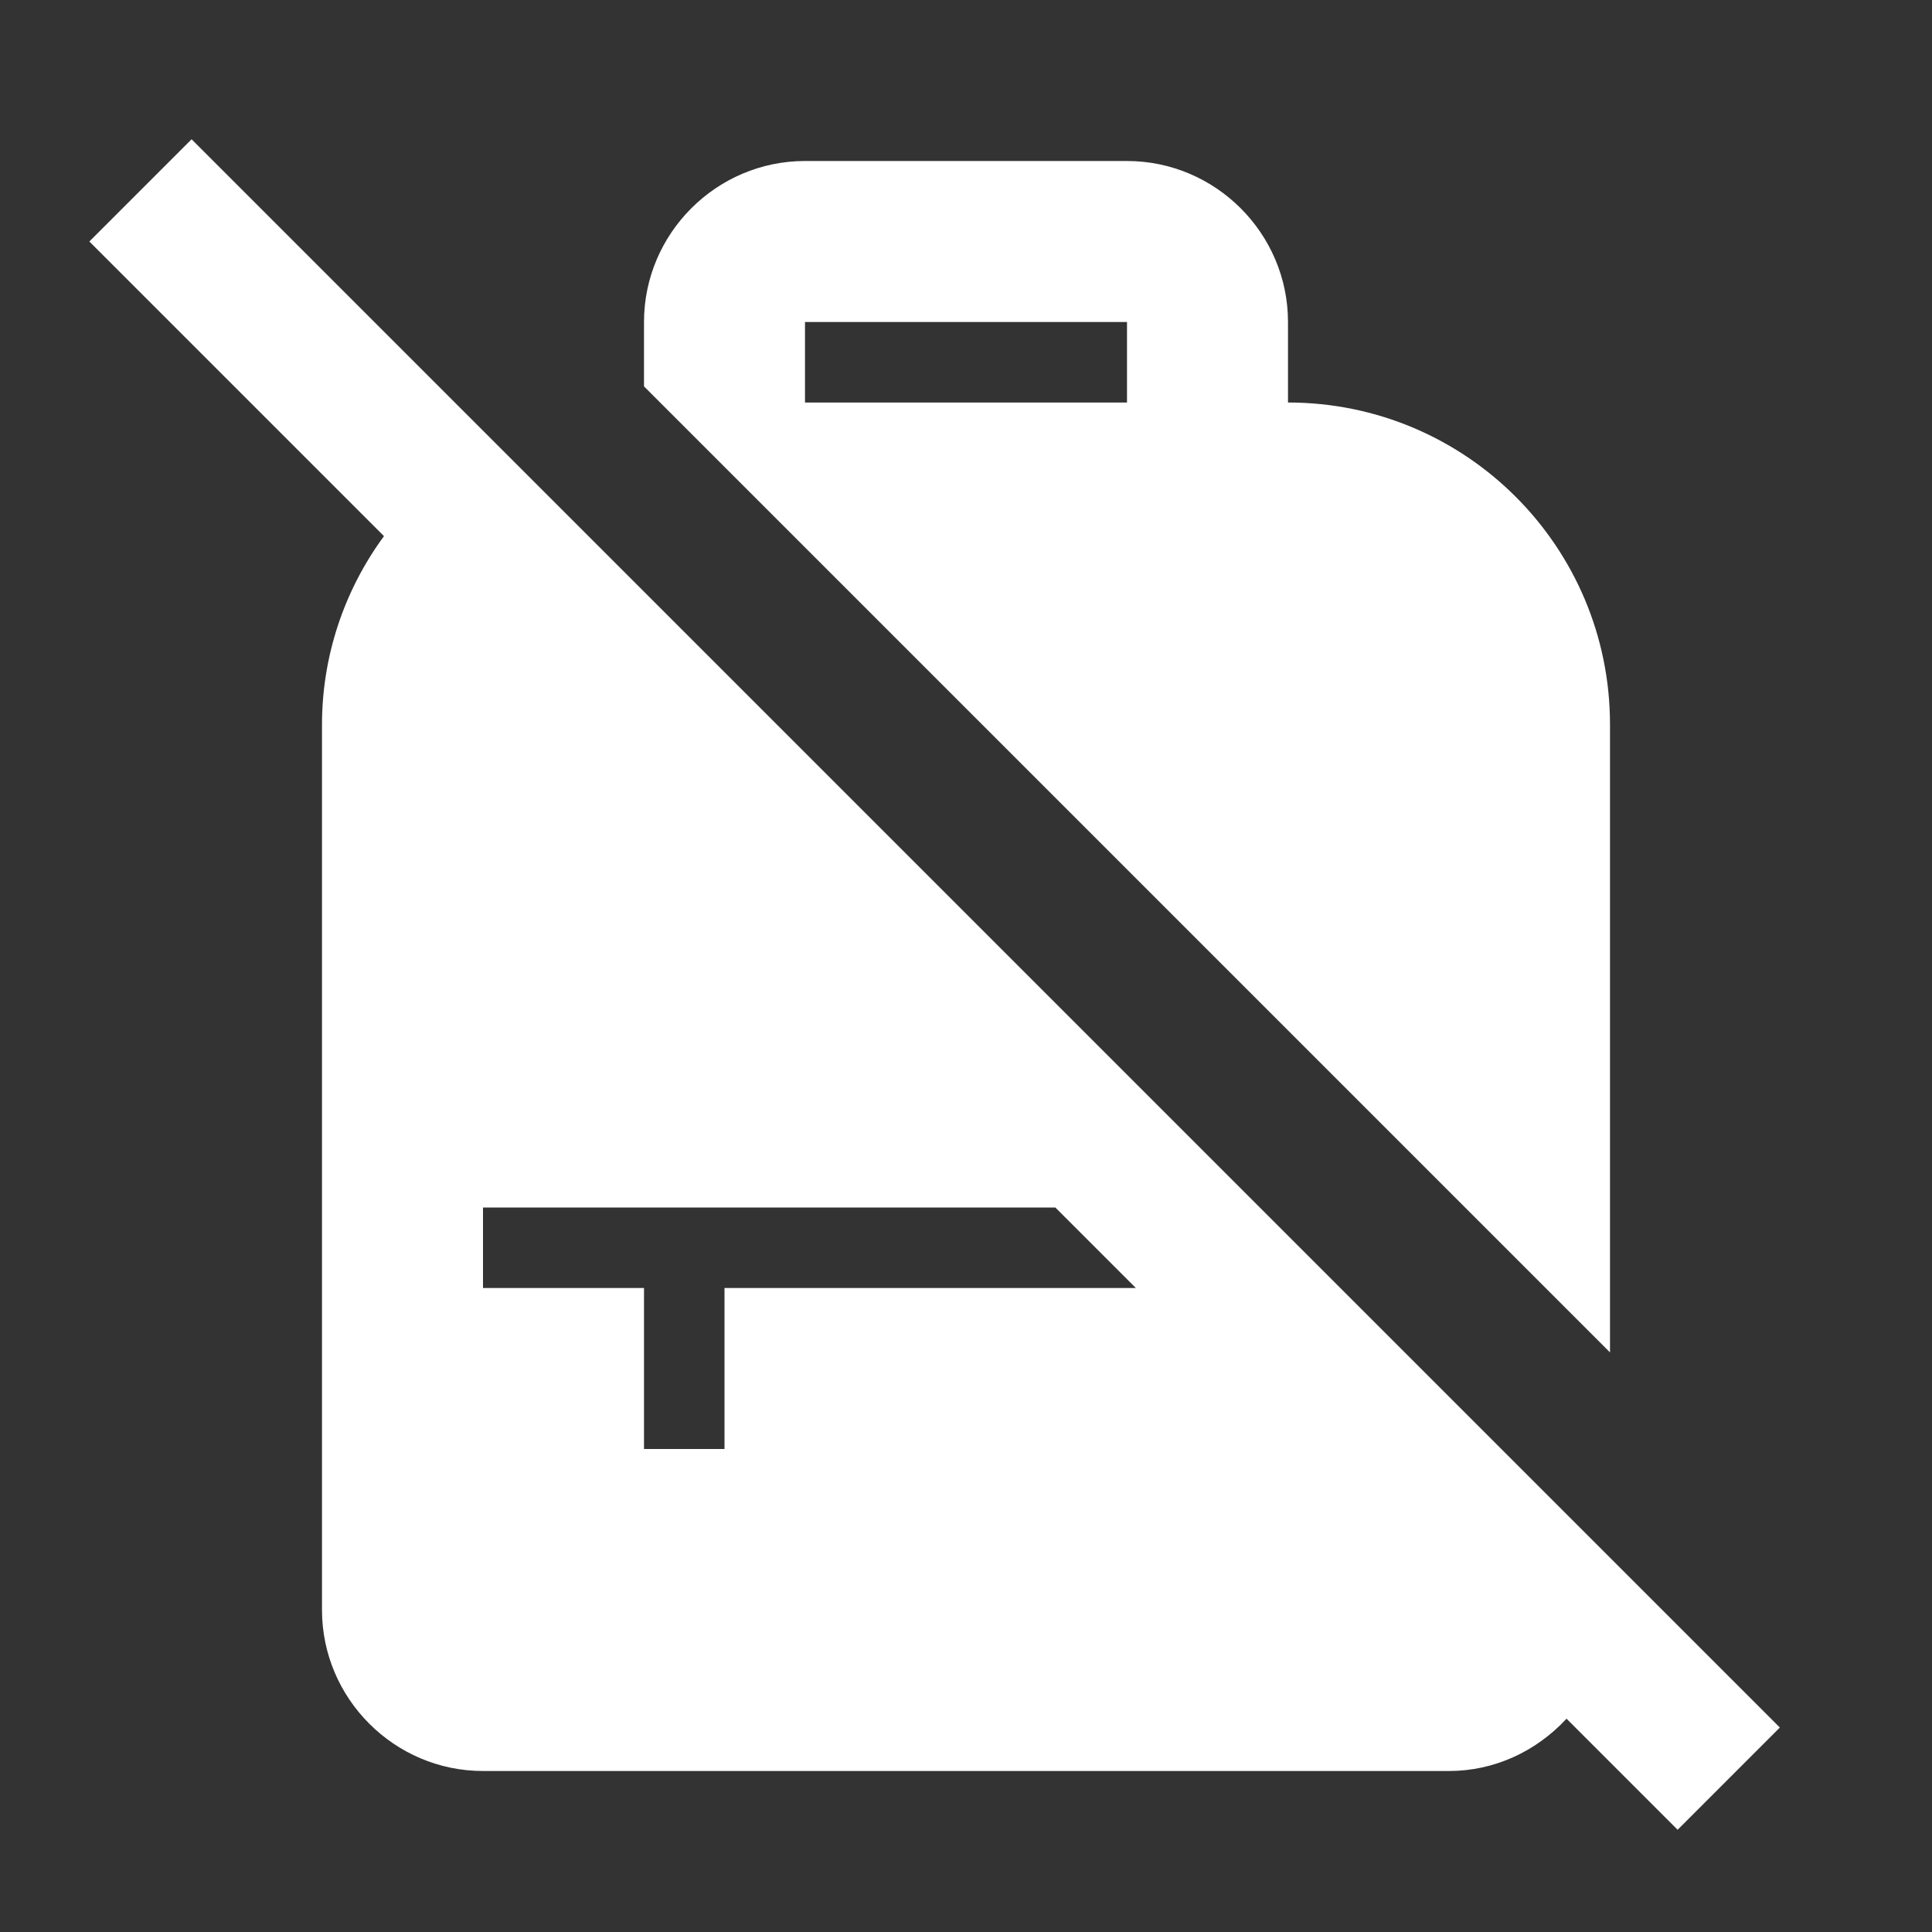 <?xml version="1.0" encoding="UTF-8"?><!DOCTYPE svg PUBLIC "-//W3C//DTD SVG 1.1//EN" "http://www.w3.org/Graphics/SVG/1.1/DTD/svg11.dtd"><svg xmlns="http://www.w3.org/2000/svg" xmlns:xlink="http://www.w3.org/1999/xlink" version="1.1" width="512" height="512" viewBox="0 0 512 512"><rect x="0" y="0" width="512" height="512" fill="#333333" stroke="none"/>    <path fill="#ffffff" transform="scale(1, -1) translate(0, -448)" glyph-name="bag-personal-off" unicode="&#xFDF4;" horiz-adv-x="512" d=" M426.667 35.2L50.773 411.093L23.68 384L101.76 305.92C91.093 291.413 85.333 273.92 85.333 256V21.333C85.333 -2.133 104.533 -21.333 128 -21.333H384C395.947 -21.333 407.04 -16.213 415.147 -7.467L444.587 -36.907L471.68 -9.813L426.667 35.2M192 106.667V64H170.667V106.667H128V128H279.68L301.013 106.667H192M426.667 256C426.667 303.147 388.48 341.333 341.333 341.333V362.667C341.333 386.133 322.133 405.333 298.667 405.333H213.333C189.867 405.333 170.667 386.133 170.667 362.667V345.6L426.667 89.6V256M298.667 341.333H213.333V362.667H298.667V341.333z" /></svg>